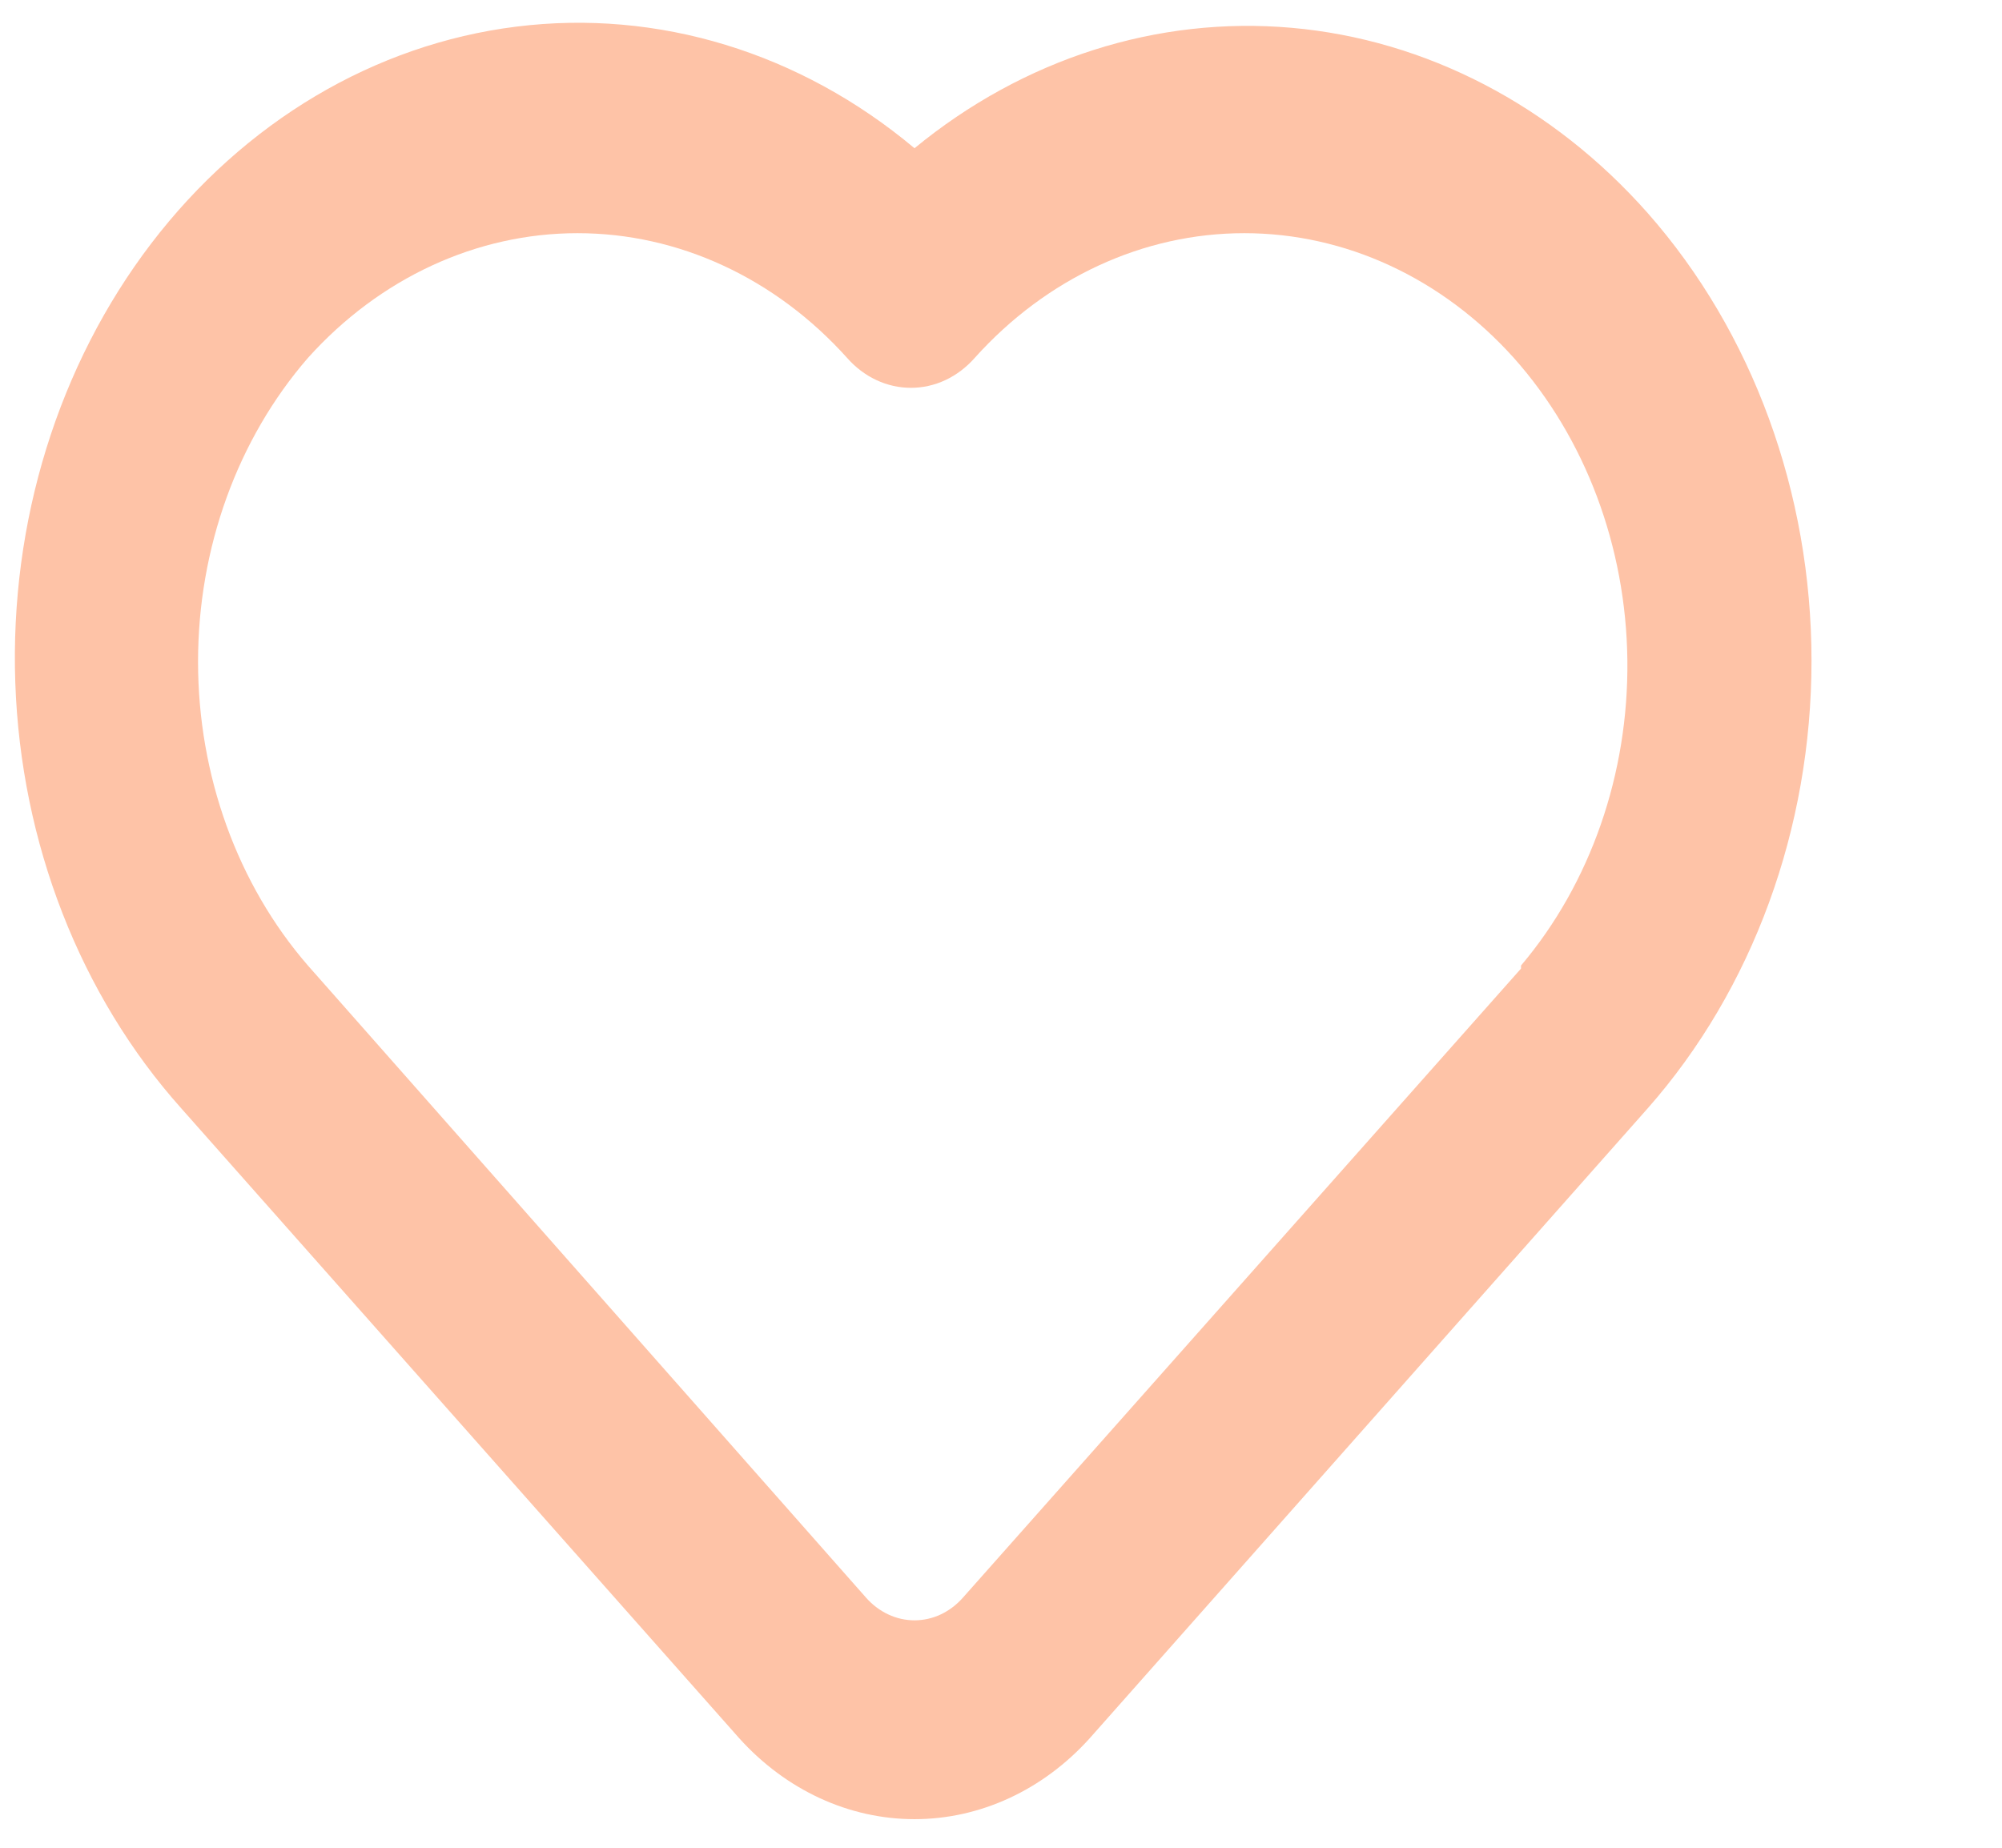 <svg width="39" height="36" viewBox="0 0 39 36" fill="none" xmlns="http://www.w3.org/2000/svg">
<path d="M32.098 4.151C30.243 2.054 27.783 0.774 25.164 0.542C22.544 0.311 19.938 1.143 17.815 2.888C15.588 1.021 12.816 0.174 10.057 0.519C7.298 0.863 4.757 2.373 2.946 4.744C1.136 7.116 0.189 10.172 0.298 13.299C0.406 16.425 1.562 19.39 3.531 21.594L14.401 33.867C15.312 34.877 16.538 35.443 17.815 35.443C19.092 35.443 20.318 34.877 21.228 33.867L32.098 21.594C34.142 19.276 35.289 16.141 35.289 12.873C35.289 9.605 34.142 6.469 32.098 4.151V4.151ZM29.63 18.871L18.76 31.125C18.636 31.266 18.489 31.377 18.327 31.454C18.165 31.53 17.991 31.569 17.815 31.569C17.639 31.569 17.465 31.53 17.303 31.454C17.14 31.377 16.993 31.266 16.869 31.125L5.999 18.812C4.626 17.23 3.858 15.105 3.858 12.892C3.858 10.68 4.626 8.555 5.999 6.973C7.398 5.416 9.285 4.543 11.251 4.543C13.216 4.543 15.103 5.416 16.502 6.973C16.665 7.158 16.858 7.305 17.072 7.405C17.285 7.505 17.514 7.556 17.745 7.556C17.976 7.556 18.205 7.505 18.418 7.405C18.631 7.305 18.825 7.158 18.988 6.973C20.386 5.416 22.273 4.543 24.239 4.543C26.205 4.543 28.091 5.416 29.49 6.973C30.882 8.534 31.676 10.647 31.702 12.86C31.728 15.073 30.985 17.21 29.63 18.812V18.871Z" fill="#FEC3A7"/>
</svg>
